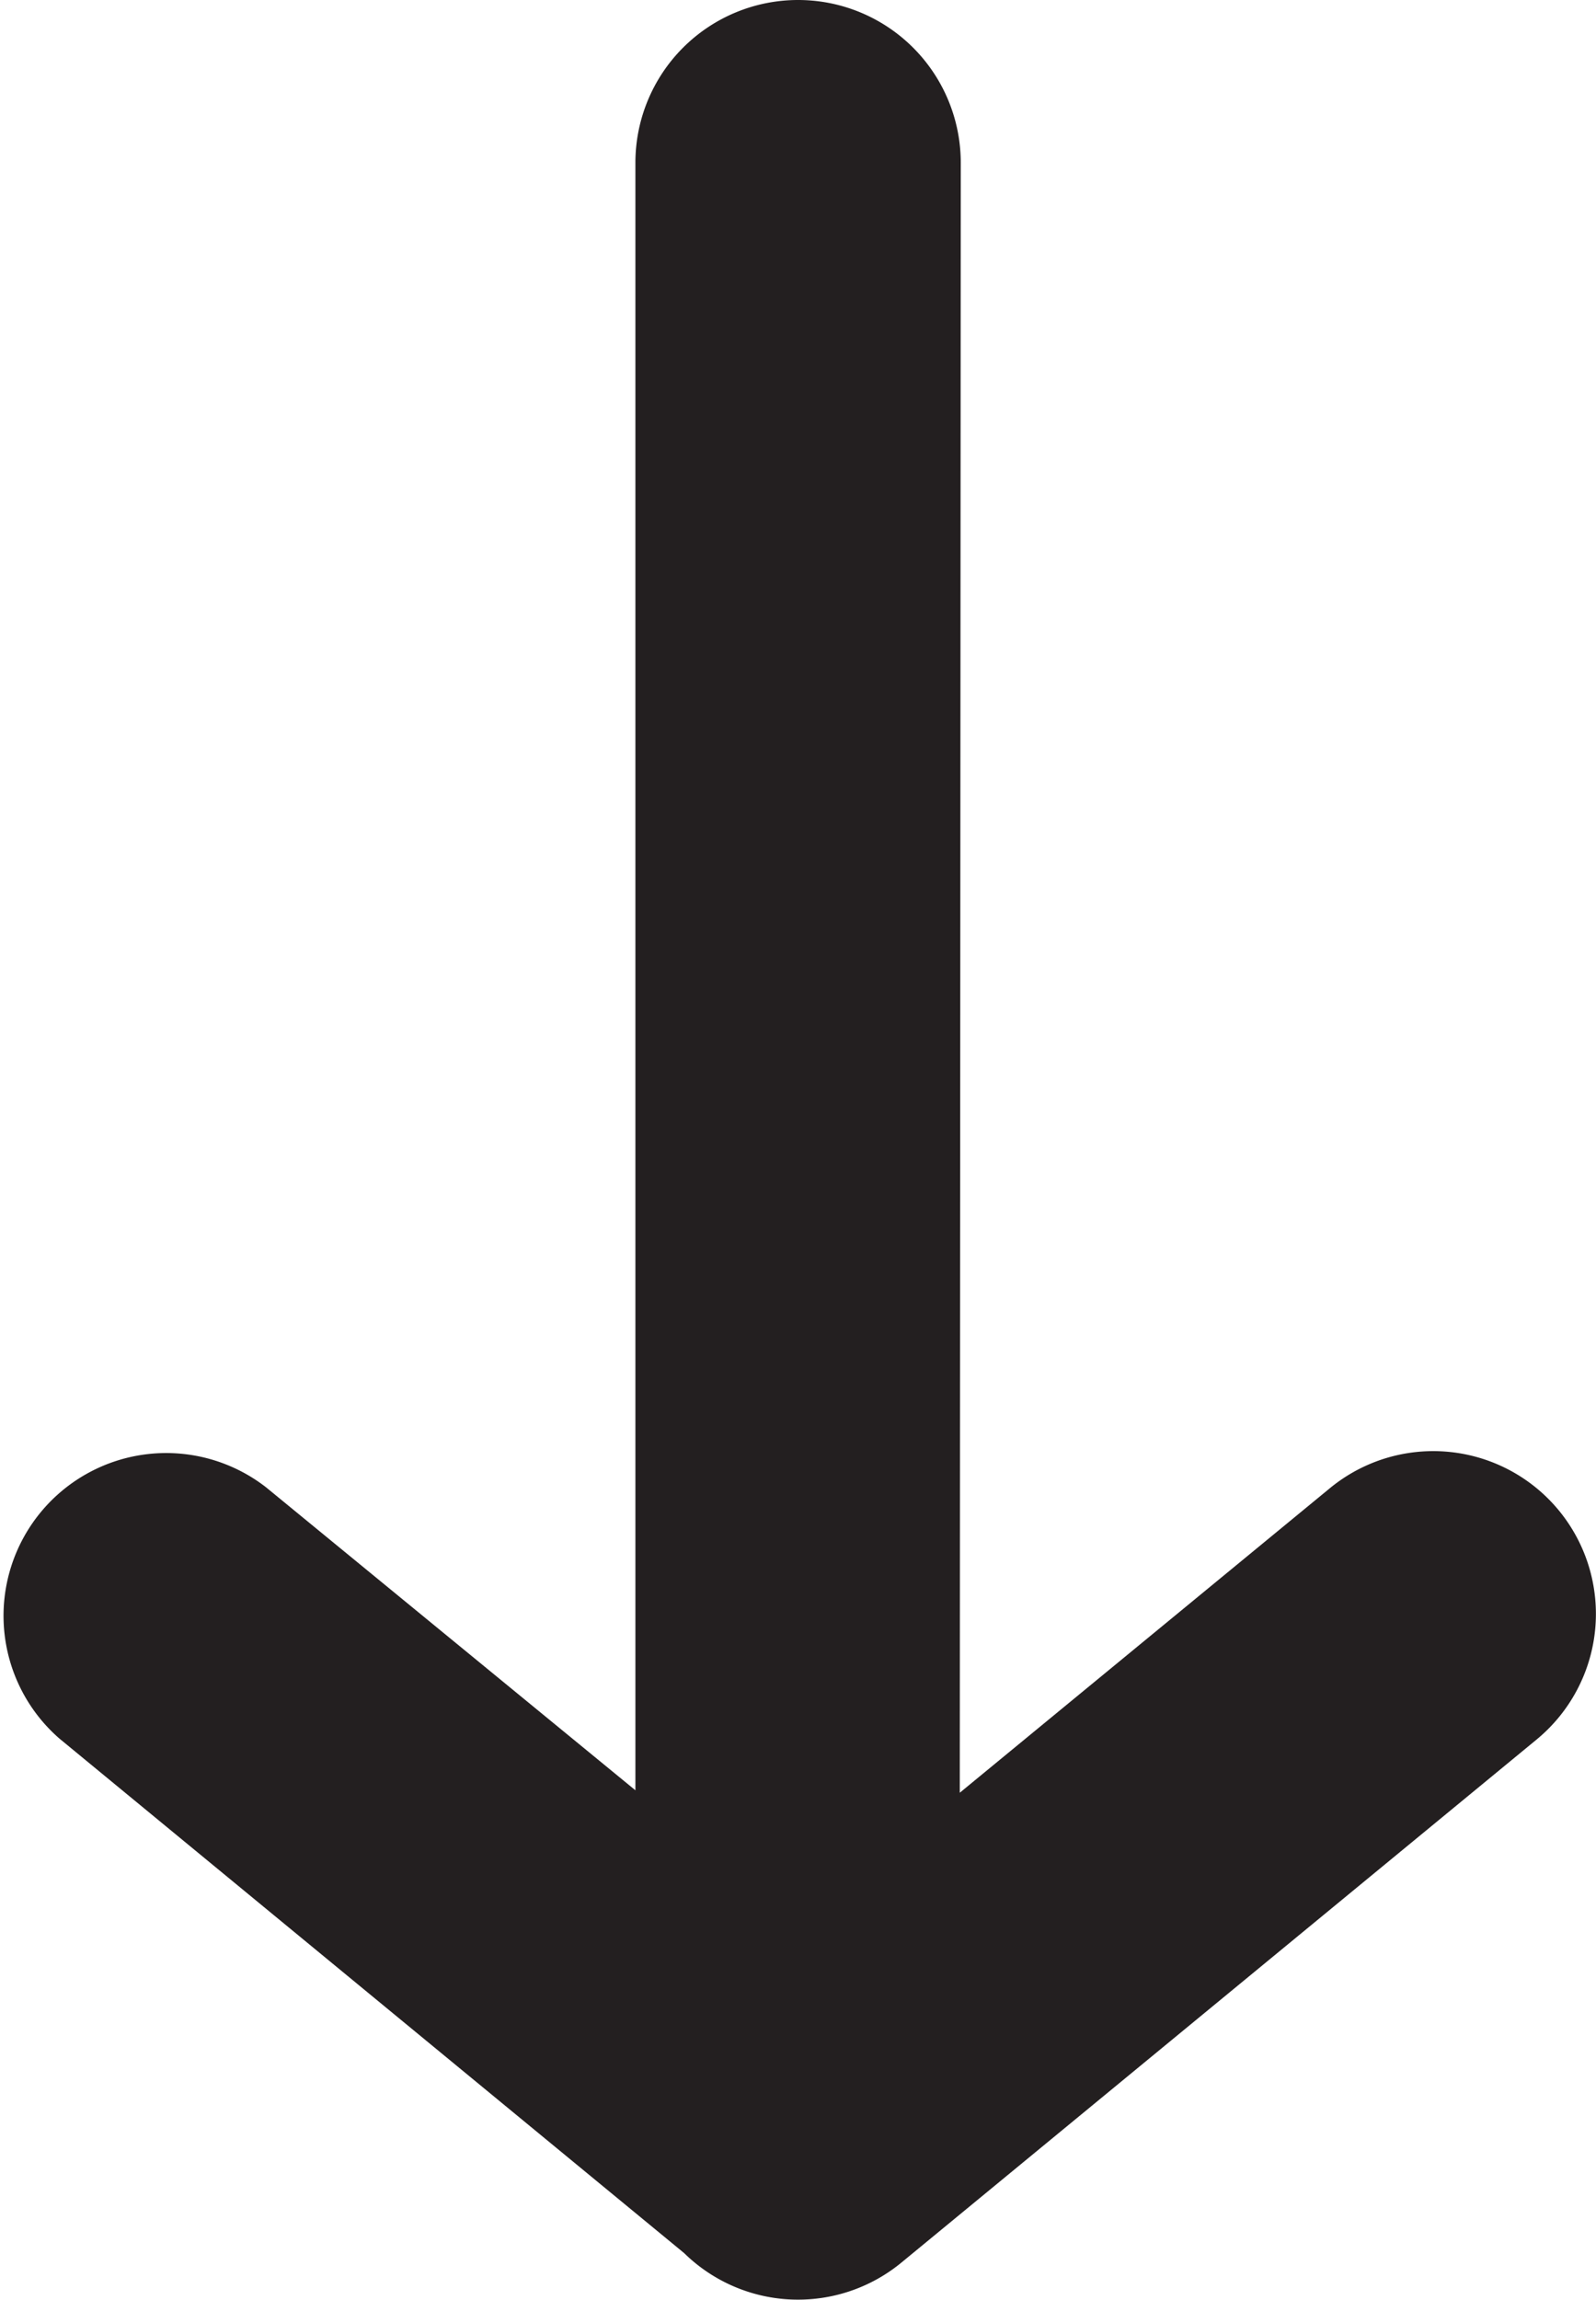 <svg xmlns="http://www.w3.org/2000/svg" viewBox="0 0 98.11 141.3"><defs><style>.cls-1{fill:#231f20;}</style></defs><g id="Layer_2" data-name="Layer 2"><g id="Layer_1-2" data-name="Layer 1"><path class="cls-1" d="M95.83,92.81a10,10,0,0,0-14.08-1.37L59,110.15,59.06,10a10,10,0,0,0-10-10h0a10,10,0,0,0-10,10l0,100L16.35,91.38a10,10,0,0,0-12.7,15.44l38.41,31.62a10,10,0,0,0,13.35.58l39.05-32.14A10,10,0,0,0,95.83,92.81Z"/></g></g></svg>